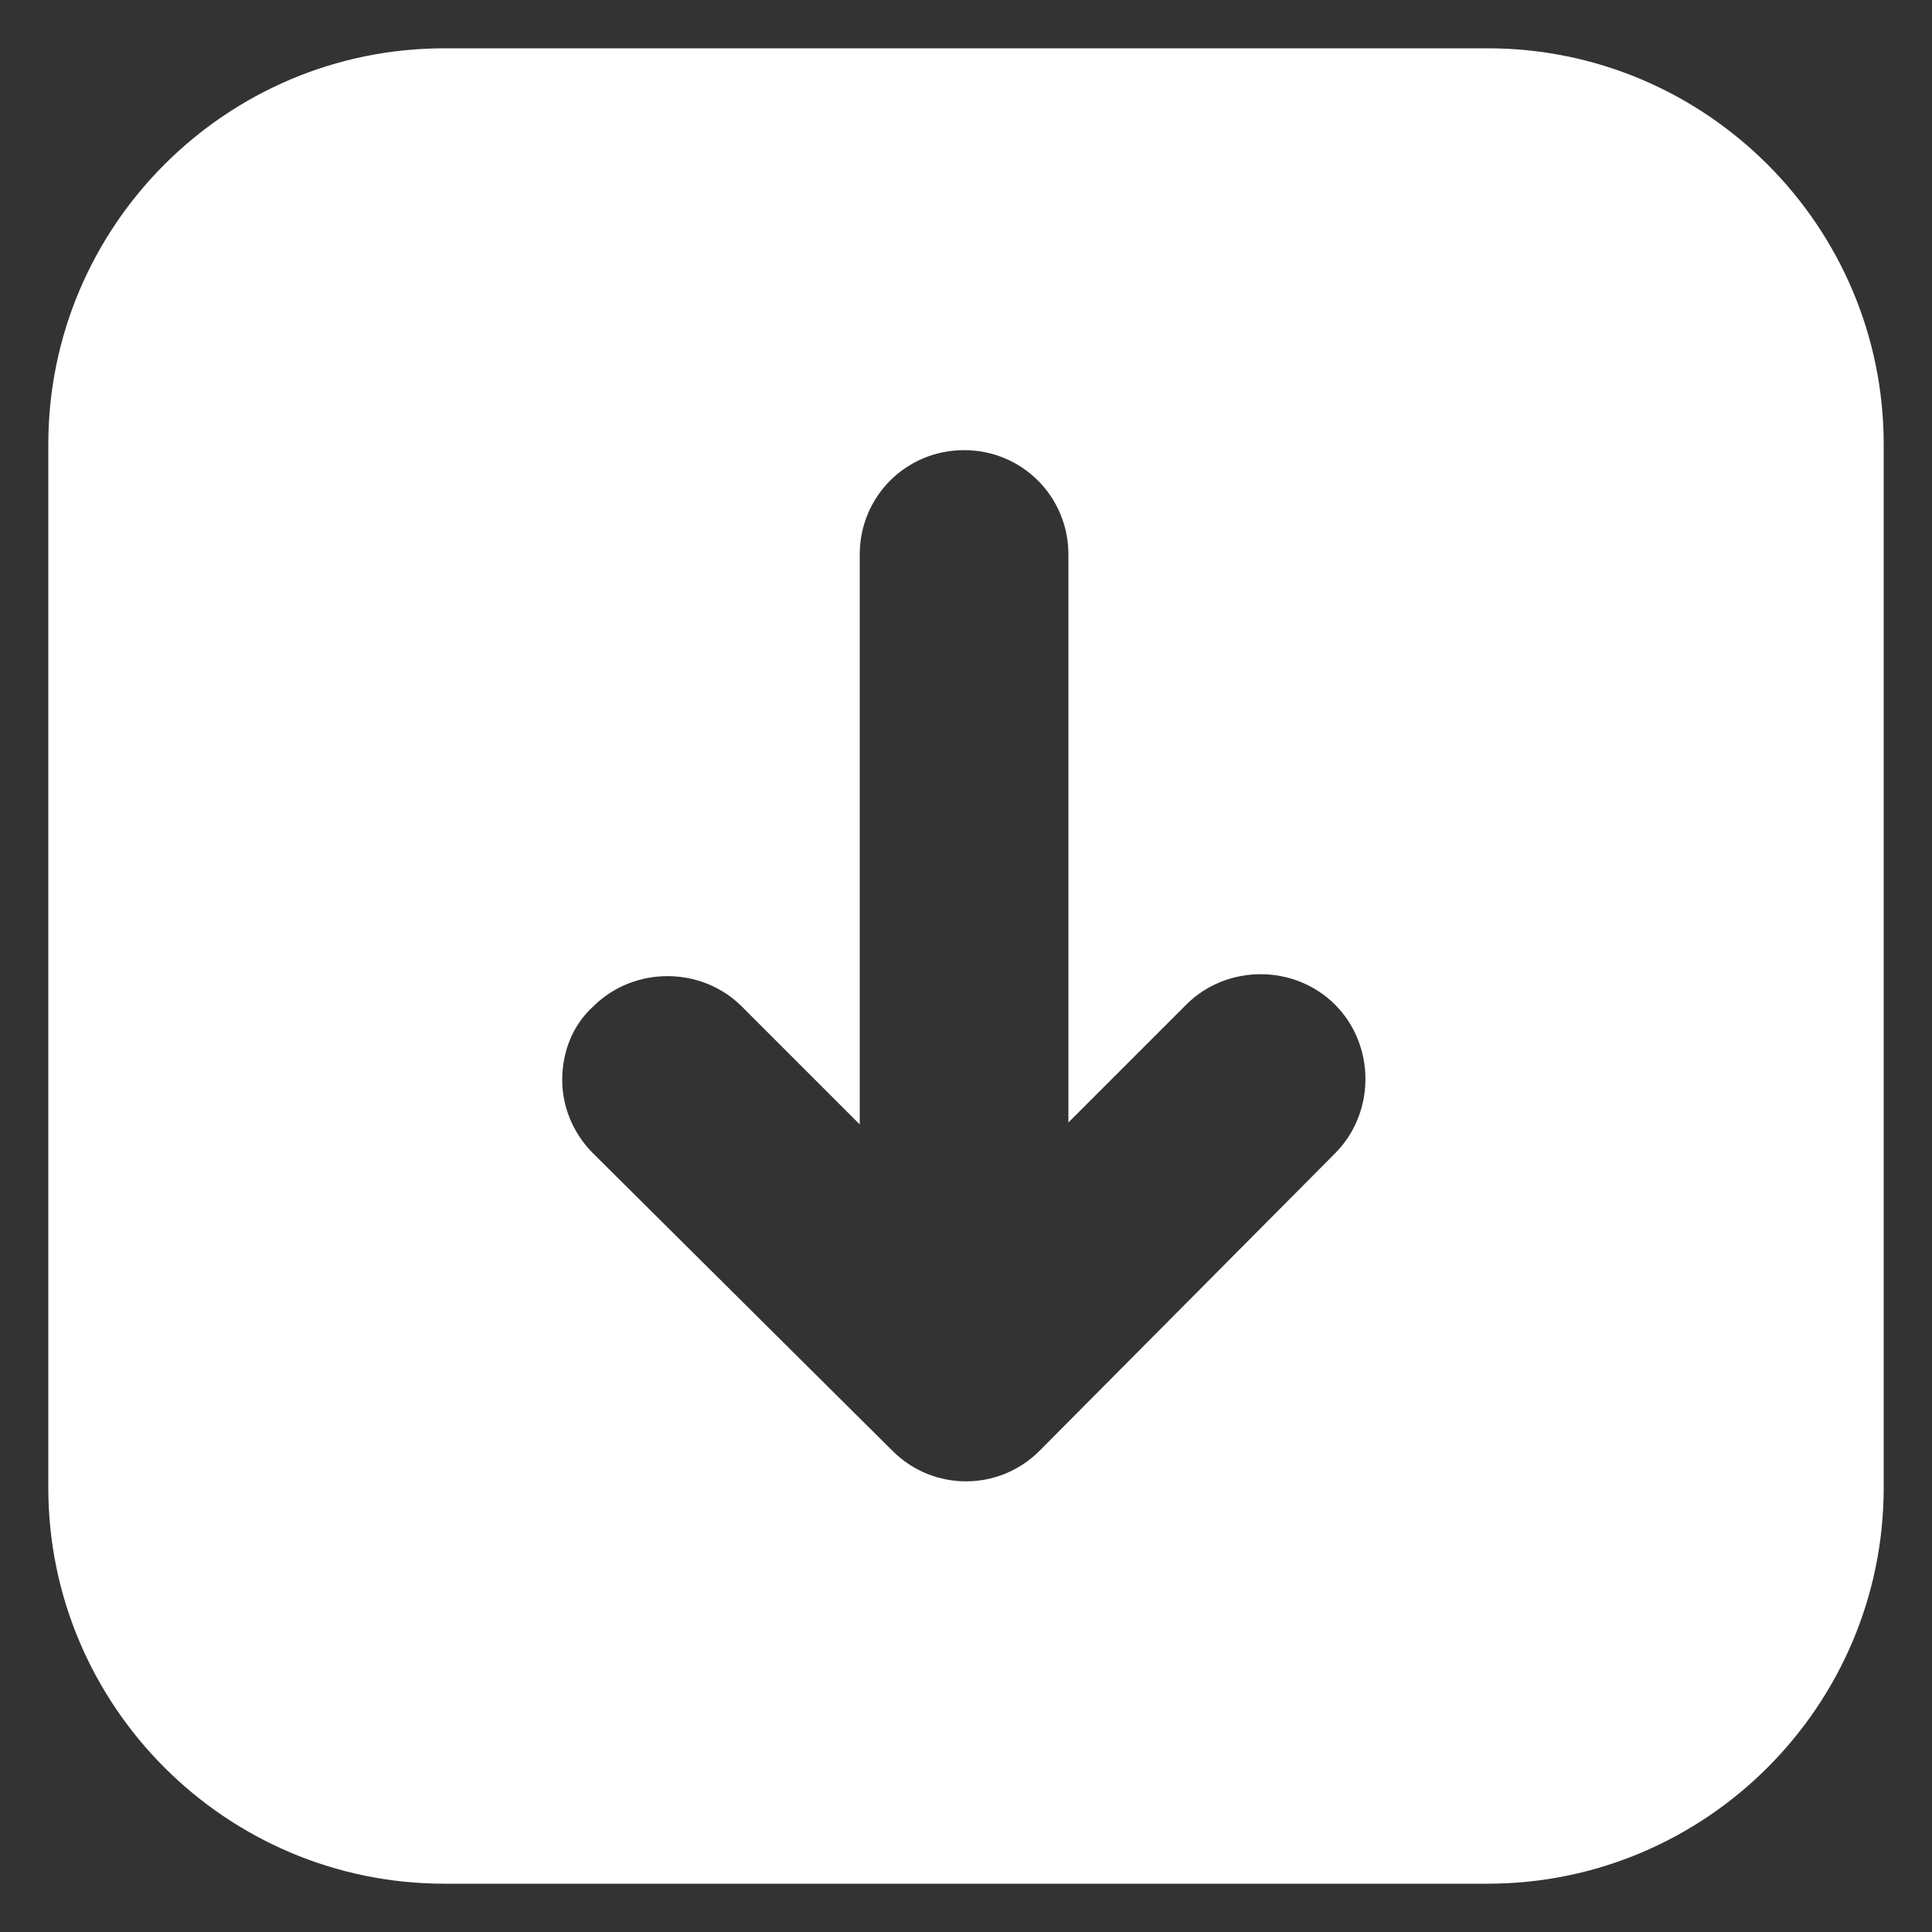<?xml version="1.0" encoding="UTF-8"?>
<svg width="1200pt" height="1200pt" version="1.1" viewBox="0 0 1200 1200" xmlns="http://www.w3.org/2000/svg">
 <rect x="0" y="0" width="1200" height="1200" fill="#333333" stroke="none"/>
 <path d="m1170 924v-648c0-135.6-110.4-246-246-246h-648c-135.6 0-246 110.4-246 246v648c0 135.6 110.4 246 246 246h648c135.6 0 246-110.4 246-246zm-615.6-22.801-186-184.8c-13.199-13.199-19.199-30-19.199-45.602 0-16.801 6-33.602 19.199-45.602 25.199-25.199 67.199-25.199 92.398 0l73.199 73.199 0.004-354c0-36 28.801-64.801 64.801-64.801s64.801 28.801 64.801 64.801v352.8l73.199-73.199c25.199-25.199 67.199-25.199 92.398 0s25.199 67.199 0 92.398l-183.6 184.8c-25.203 25.199-66 25.199-91.203 0z" fill="#fff"/>
</svg>
